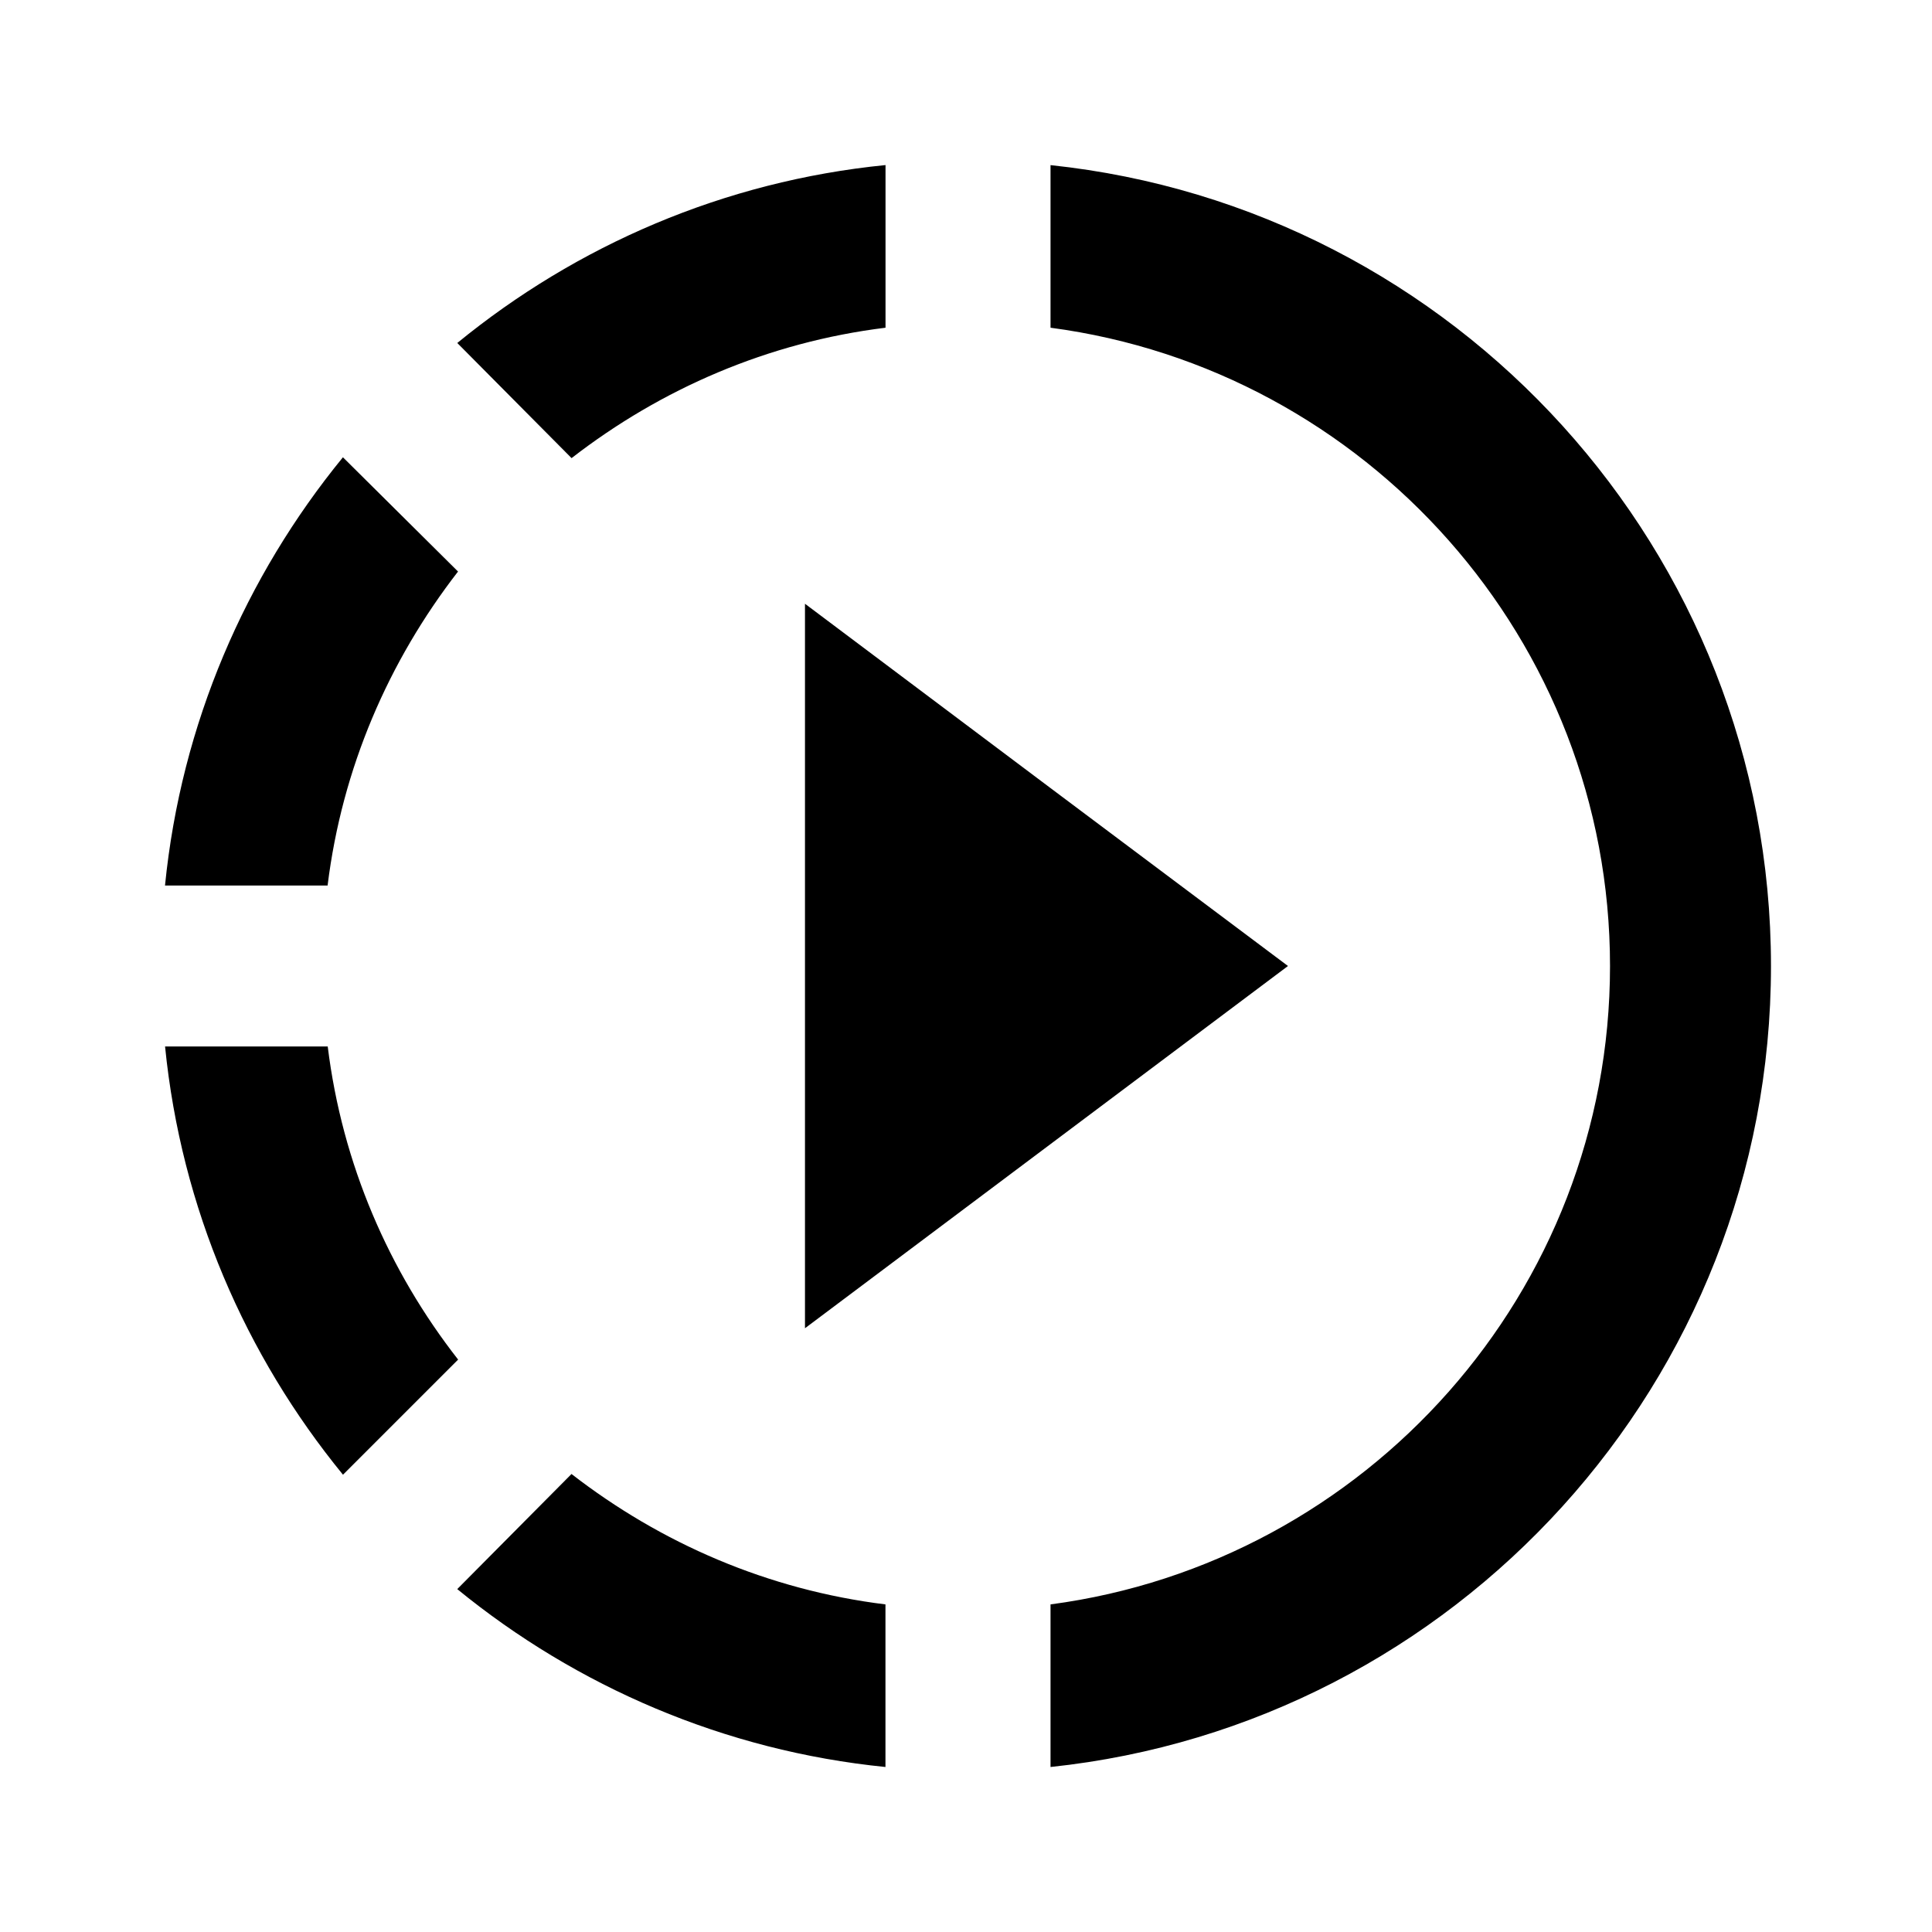 <!-- Generated by IcoMoon.io -->
<svg version="1.1" xmlns="http://www.w3.org/2000/svg" width="32" height="32" viewBox="0 0 32 32">
<title>mt-slow_motion_video</title>
<path d="M17.4 13.053l-4.067-3.053v12l8-6-3.933-2.947zM17.4 13.053l-4.067-3.053v12l8-6-3.933-2.947zM17.4 13.053l-4.067-3.053v12l8-6-3.933-2.947zM14.667 5.427v-2.693c-2.68 0.267-5.12 1.333-7.093 2.947l1.893 1.907c1.48-1.147 3.253-1.92 5.2-2.16v0zM7.587 9.467l-1.907-1.893c-1.613 1.973-2.68 4.413-2.947 7.093h2.693c0.24-1.947 1.013-3.72 2.16-5.2v0zM5.427 17.333h-2.693c0.267 2.68 1.333 5.12 2.947 7.093l1.907-1.907c-1.147-1.467-1.92-3.24-2.16-5.187v0zM7.573 26.32c1.973 1.613 4.427 2.68 7.093 2.947v-2.693c-1.947-0.24-3.72-1.013-5.2-2.16l-1.893 1.907zM29.333 16c0 6.88-5.227 12.56-11.933 13.267v-2.693c5.227-0.693 9.267-5.173 9.267-10.573s-4.040-9.88-9.267-10.573v-2.693c6.707 0.707 11.933 6.387 11.933 13.267v0z"></path>
</svg>
